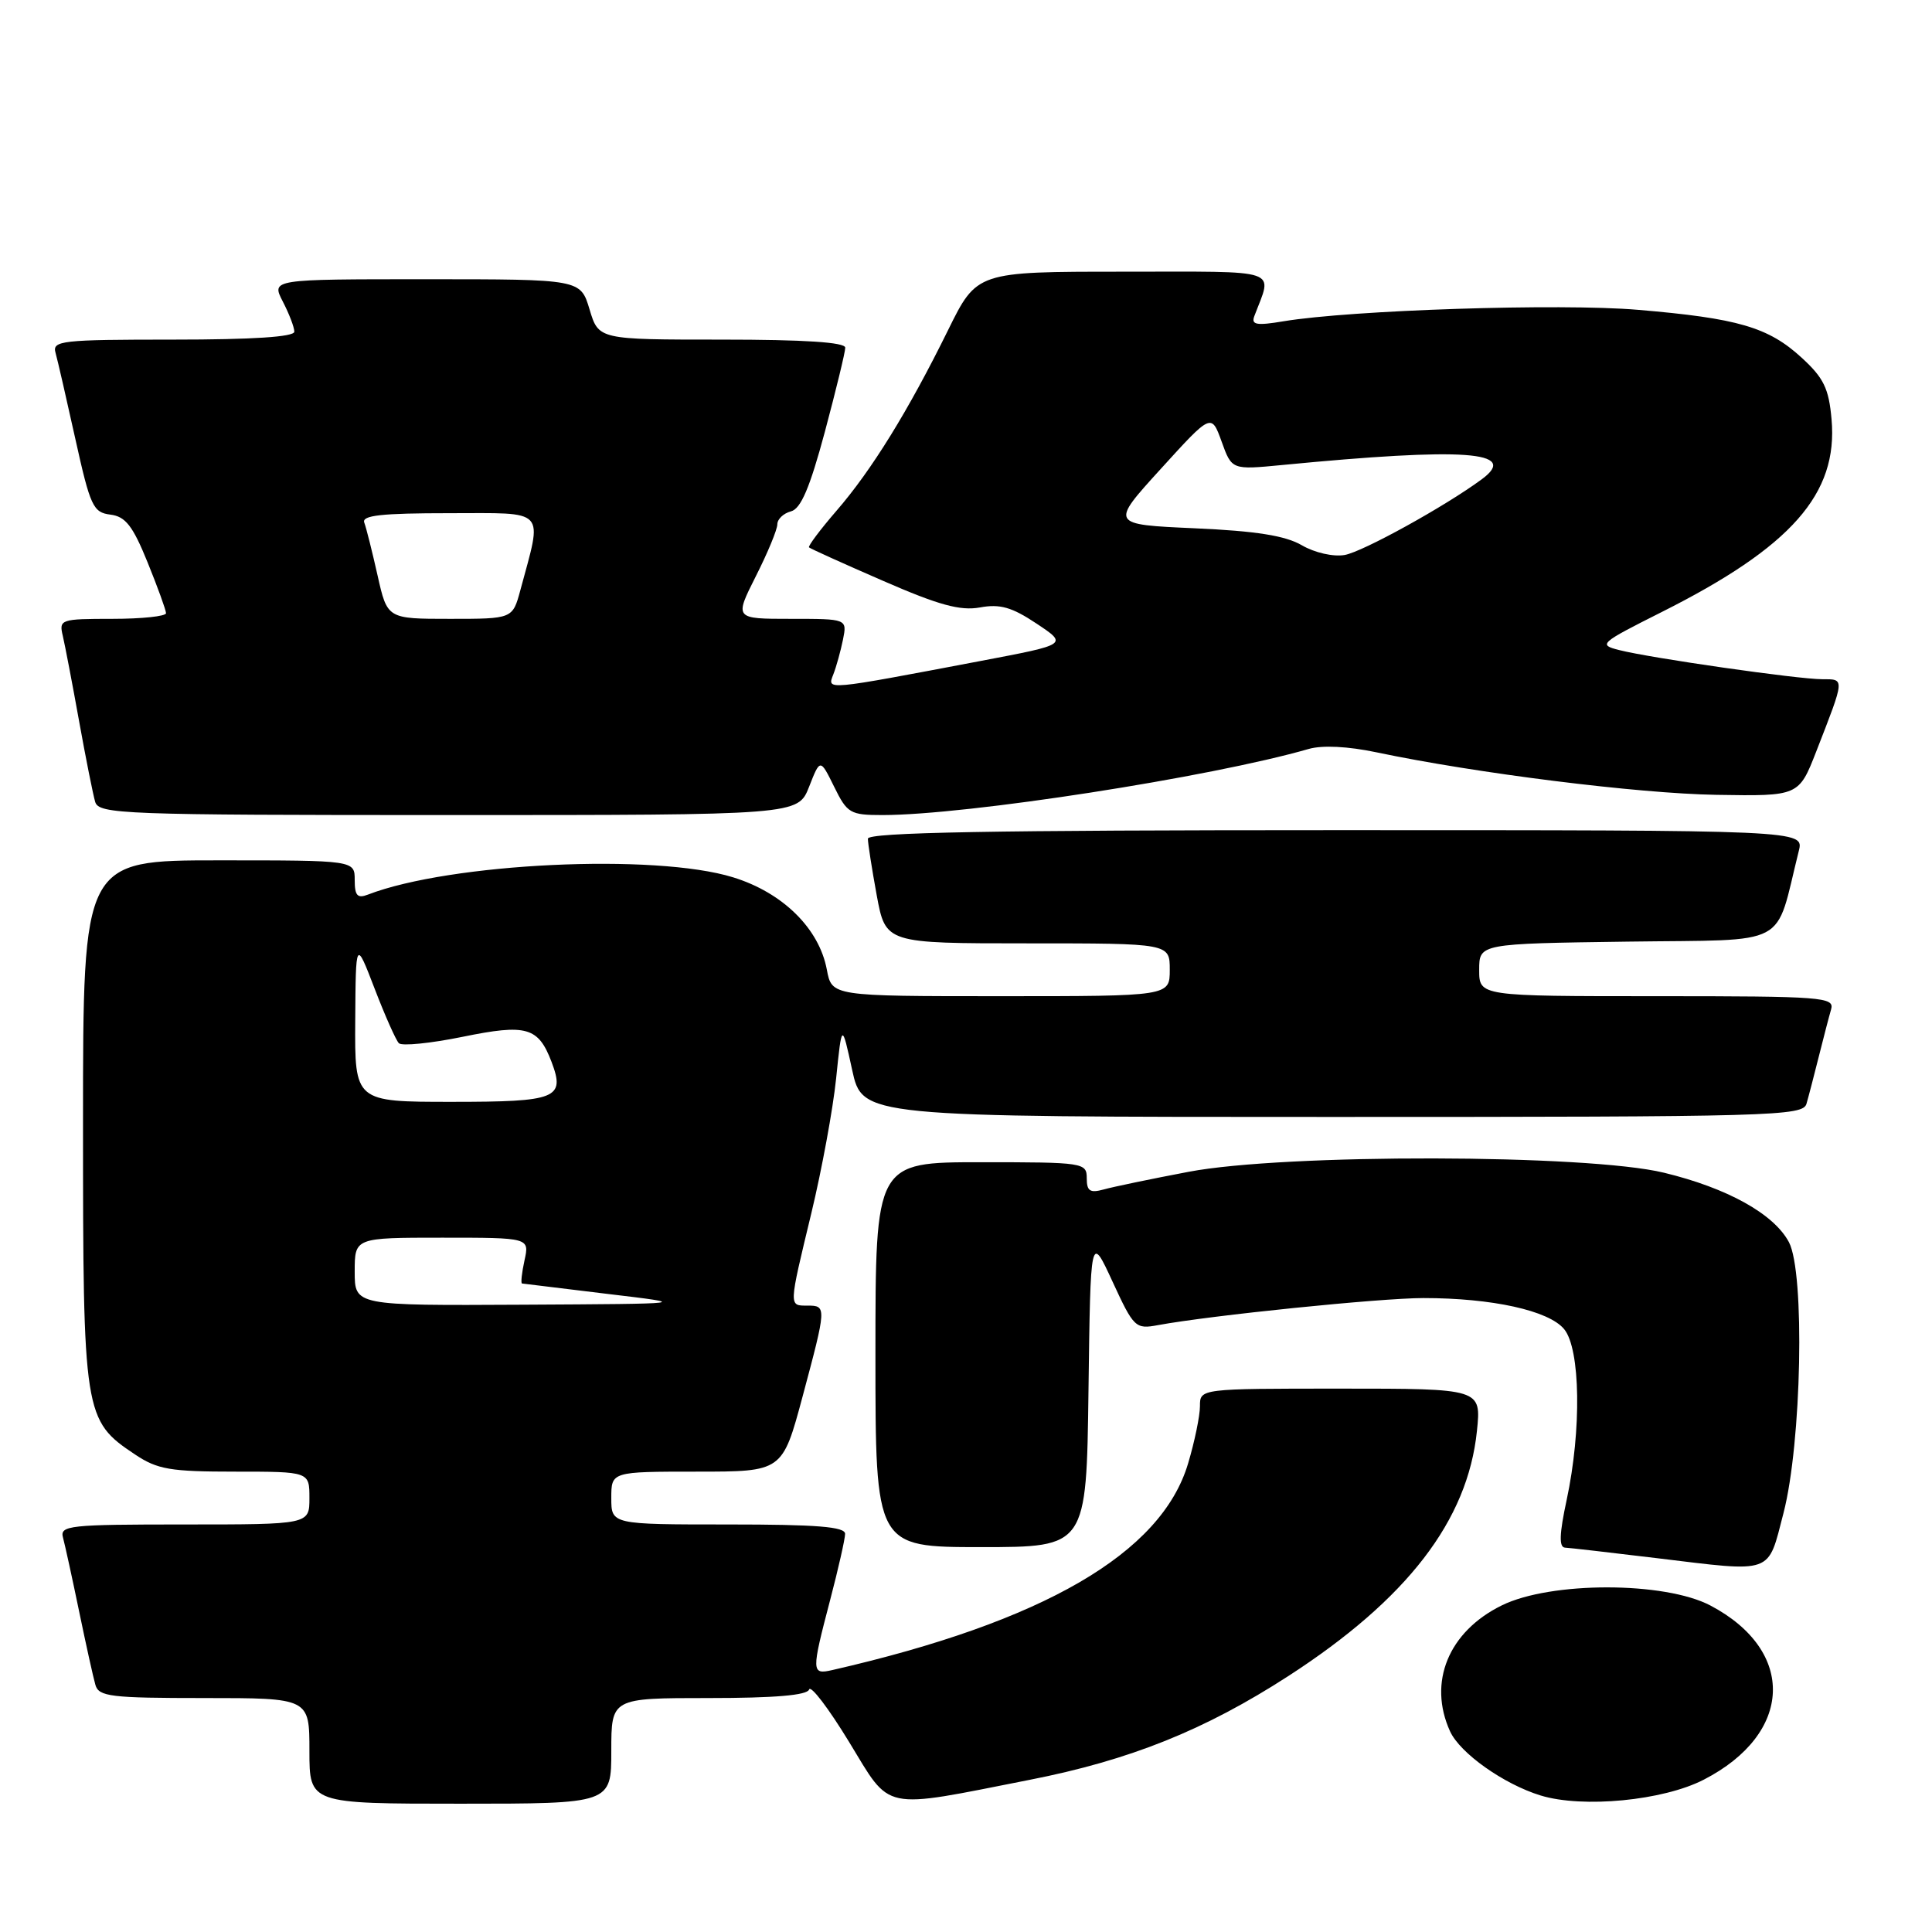 <?xml version="1.0" encoding="UTF-8" standalone="no"?>
<!DOCTYPE svg PUBLIC "-//W3C//DTD SVG 1.1//EN" "http://www.w3.org/Graphics/SVG/1.1/DTD/svg11.dtd" >
<svg xmlns="http://www.w3.org/2000/svg" xmlns:xlink="http://www.w3.org/1999/xlink" version="1.1" viewBox="0 0 256 256">
 <g >
 <path fill="currentColor"
d=" M 81.00 232.00 C 81.00 225.00 81.00 225.00 93.92 225.00 C 102.65 225.00 106.96 224.63 107.21 223.87 C 107.42 223.24 109.80 226.37 112.51 230.82 C 118.15 240.07 116.59 239.75 136.42 235.84 C 149.73 233.23 159.63 229.25 170.72 222.08 C 186.47 211.88 194.47 201.49 195.70 189.62 C 196.28 184.00 196.28 184.00 177.64 184.00 C 159.00 184.00 159.00 184.00 159.00 186.32 C 159.00 187.59 158.30 191.01 157.43 193.91 C 153.90 205.82 138.25 214.90 110.25 221.30 C 107.51 221.92 107.50 221.54 110.00 212.00 C 111.08 207.88 111.97 203.94 111.98 203.25 C 112.00 202.30 108.24 202.00 96.50 202.00 C 81.00 202.00 81.00 202.00 81.00 198.50 C 81.00 195.00 81.00 195.00 92.34 195.00 C 103.67 195.00 103.67 195.00 106.34 185.07 C 109.53 173.16 109.54 173.00 107.00 173.00 C 104.50 173.00 104.49 173.27 107.51 160.74 C 108.89 155.01 110.37 146.98 110.79 142.91 C 111.55 135.50 111.55 135.50 112.91 141.75 C 114.27 148.00 114.27 148.00 176.57 148.00 C 235.04 148.00 238.90 147.89 239.37 146.25 C 239.65 145.29 240.38 142.47 241.00 140.00 C 241.62 137.53 242.35 134.71 242.63 133.75 C 243.10 132.12 241.54 132.00 219.57 132.00 C 196.00 132.00 196.00 132.00 196.00 128.52 C 196.00 125.04 196.00 125.04 215.69 124.77 C 237.50 124.47 235.10 125.74 238.35 112.75 C 239.04 110.00 239.04 110.00 177.02 110.00 C 131.43 110.00 115.00 110.30 115.00 111.13 C 115.00 111.76 115.53 115.13 116.17 118.63 C 117.35 125.00 117.35 125.00 136.17 125.00 C 155.00 125.00 155.00 125.00 155.00 128.50 C 155.00 132.00 155.00 132.00 132.61 132.00 C 110.22 132.00 110.22 132.00 109.56 128.48 C 108.54 123.03 103.72 118.28 97.14 116.25 C 86.81 113.05 59.64 114.34 48.75 118.54 C 47.36 119.08 47.00 118.68 47.00 116.61 C 47.00 114.00 47.00 114.00 29.00 114.00 C 11.00 114.00 11.00 114.00 11.00 148.75 C 11.00 187.52 11.11 188.20 17.90 192.73 C 20.86 194.71 22.57 195.00 31.15 195.00 C 41.00 195.00 41.00 195.00 41.00 198.50 C 41.00 202.00 41.00 202.00 24.43 202.00 C 9.14 202.00 7.90 202.13 8.35 203.75 C 8.61 204.71 9.57 209.10 10.48 213.50 C 11.39 217.90 12.36 222.29 12.64 223.25 C 13.08 224.81 14.65 225.00 27.07 225.00 C 41.00 225.00 41.00 225.00 41.00 232.00 C 41.00 239.00 41.00 239.00 61.00 239.00 C 81.00 239.00 81.00 239.00 81.00 232.00 Z  M 225.75 235.82 C 237.60 229.73 238.03 218.76 226.66 212.75 C 220.59 209.54 205.46 209.53 198.98 212.73 C 191.93 216.20 189.18 222.91 192.14 229.41 C 193.46 232.31 199.27 236.42 204.14 237.91 C 209.73 239.62 220.38 238.59 225.75 235.82 Z  M 236.32 200.50 C 238.73 191.21 239.18 168.63 237.04 164.59 C 235.05 160.85 228.88 157.42 220.48 155.39 C 210.31 152.92 170.19 152.85 157.50 155.27 C 152.55 156.21 147.49 157.26 146.25 157.61 C 144.43 158.11 144.00 157.83 144.00 156.12 C 144.00 154.06 143.59 154.00 130.00 154.00 C 116.00 154.00 116.00 154.00 116.00 179.50 C 116.00 205.00 116.00 205.00 129.98 205.00 C 143.96 205.00 143.96 205.00 144.23 184.25 C 144.50 163.50 144.50 163.50 147.42 169.83 C 150.23 175.92 150.46 176.14 153.42 175.59 C 160.45 174.29 182.92 172.00 188.61 172.00 C 197.71 172.00 205.21 173.65 207.25 176.11 C 209.42 178.72 209.58 189.48 207.59 198.75 C 206.62 203.26 206.56 205.02 207.37 205.07 C 207.99 205.10 213.45 205.73 219.50 206.46 C 235.13 208.35 234.19 208.69 236.32 200.50 Z  M 107.21 104.25 C 108.68 100.50 108.68 100.50 110.53 104.25 C 112.26 107.77 112.65 108.00 116.94 108.00 C 128.10 108.00 160.44 102.98 173.41 99.24 C 175.22 98.72 178.62 98.89 182.41 99.69 C 195.56 102.46 217.03 105.15 227.42 105.32 C 238.35 105.50 238.35 105.50 240.68 99.53 C 244.48 89.77 244.47 90.00 241.45 90.00 C 238.26 90.00 218.77 87.21 214.56 86.14 C 211.74 85.43 211.97 85.23 220.16 81.11 C 237.37 72.47 243.57 65.44 242.69 55.56 C 242.33 51.47 241.65 50.07 238.72 47.39 C 234.32 43.35 230.28 42.17 217.00 41.05 C 206.74 40.18 179.04 41.08 170.08 42.57 C 166.50 43.17 165.77 43.04 166.20 41.90 C 168.62 35.48 170.15 36.00 148.79 36.00 C 129.44 36.00 129.44 36.00 125.62 43.75 C 120.37 54.41 115.49 62.32 110.83 67.69 C 108.67 70.19 107.04 72.37 107.20 72.53 C 107.37 72.70 111.78 74.69 117.00 76.96 C 124.40 80.19 127.24 80.96 129.85 80.49 C 132.50 80.00 134.08 80.45 137.35 82.63 C 141.50 85.39 141.50 85.39 130.00 87.57 C 109.13 91.53 109.60 91.48 110.42 89.36 C 110.82 88.34 111.39 86.26 111.70 84.75 C 112.25 82.00 112.25 82.00 104.78 82.00 C 97.31 82.00 97.31 82.00 100.15 76.36 C 101.72 73.26 103.00 70.16 103.00 69.48 C 103.00 68.79 103.81 68.02 104.80 67.76 C 106.12 67.42 107.30 64.65 109.30 57.21 C 110.78 51.67 112.00 46.65 112.00 46.07 C 112.00 45.35 106.56 45.00 95.66 45.00 C 79.32 45.00 79.32 45.00 78.12 41.00 C 76.92 37.00 76.92 37.00 56.43 37.00 C 35.95 37.00 35.95 37.00 37.47 39.95 C 38.31 41.57 39.00 43.37 39.00 43.95 C 39.00 44.64 33.48 45.00 22.93 45.00 C 8.11 45.00 6.90 45.14 7.36 46.75 C 7.63 47.71 8.81 52.86 9.99 58.19 C 11.96 67.08 12.34 67.91 14.63 68.19 C 16.63 68.44 17.59 69.67 19.55 74.50 C 20.89 77.80 21.99 80.84 22.00 81.25 C 22.00 81.66 18.80 82.00 14.89 82.00 C 8.03 82.00 7.80 82.08 8.32 84.25 C 8.61 85.49 9.58 90.55 10.47 95.50 C 11.36 100.45 12.33 105.29 12.61 106.25 C 13.10 107.88 16.20 108.00 59.43 108.00 C 105.73 108.00 105.73 108.00 107.21 104.25 Z  M 47.00 168.50 C 47.00 164.00 47.00 164.00 58.58 164.00 C 70.16 164.00 70.16 164.00 69.50 167.00 C 69.14 168.65 68.99 170.03 69.17 170.07 C 69.35 170.10 74.45 170.72 80.50 171.45 C 91.50 172.76 91.50 172.76 69.25 172.88 C 47.00 173.00 47.00 173.00 47.00 168.50 Z  M 47.07 135.25 C 47.14 124.50 47.14 124.50 49.64 131.00 C 51.01 134.57 52.46 137.83 52.85 138.23 C 53.24 138.63 57.05 138.25 61.31 137.38 C 69.77 135.65 71.32 136.09 73.08 140.70 C 74.92 145.55 73.80 146.00 59.89 146.00 C 47.00 146.00 47.00 146.00 47.07 135.25 Z  M 50.03 76.25 C 49.32 73.09 48.53 69.94 48.27 69.25 C 47.90 68.29 50.54 68.00 59.52 68.00 C 72.62 68.00 71.90 67.22 68.95 78.20 C 67.92 82.00 67.92 82.00 59.62 82.00 C 51.32 82.00 51.32 82.00 50.03 76.25 Z  M 172.50 72.25 C 170.32 70.98 166.45 70.36 158.30 70.00 C 147.10 69.50 147.10 69.50 153.81 62.13 C 160.51 54.76 160.51 54.76 161.87 58.51 C 163.22 62.26 163.22 62.26 169.86 61.62 C 194.13 59.27 201.37 59.79 196.35 63.50 C 191.51 67.08 180.55 73.13 178.17 73.54 C 176.66 73.80 174.20 73.24 172.50 72.25 Z "/>
</g>
</svg>